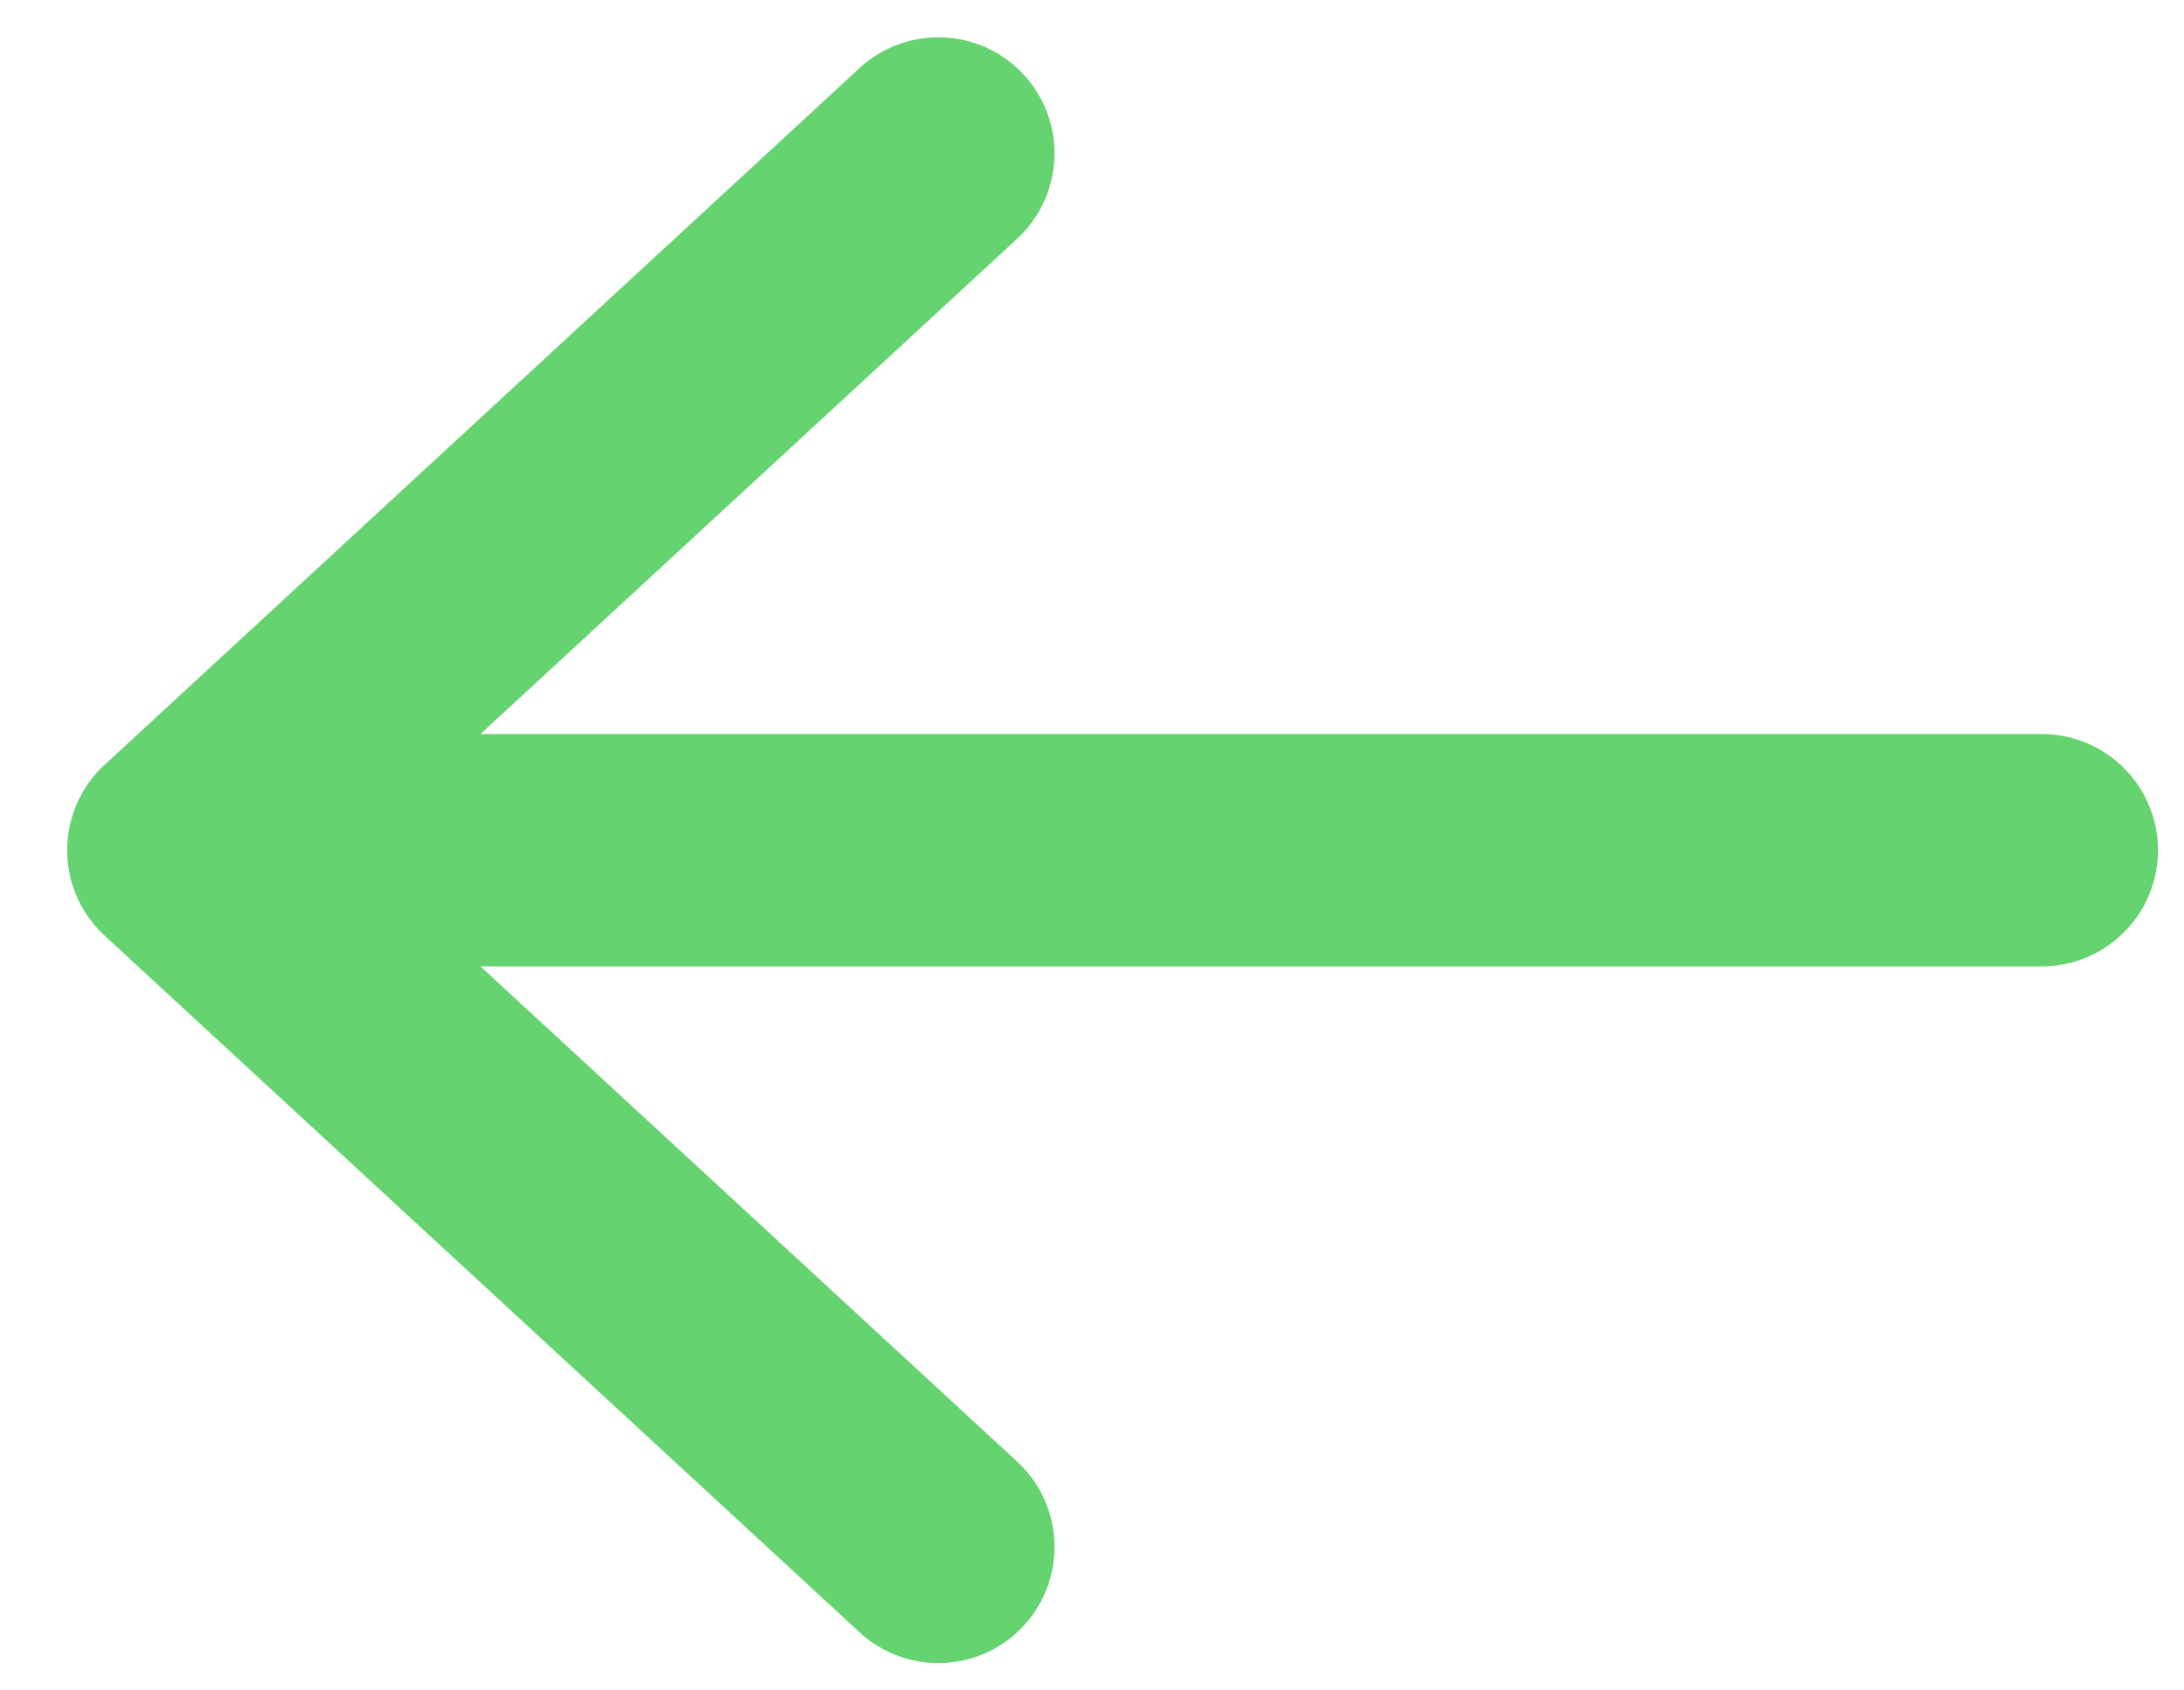 <svg width="31" height="24" viewBox="0 0 31 24" fill="none" xmlns="http://www.w3.org/2000/svg">
<path d="M28.982 12.071H2.602M2.602 12.071L13.319 2.178M2.602 12.071L13.319 21.963" stroke="#64D370" stroke-width="3.298" stroke-linecap="round" stroke-linejoin="round"/>
</svg>
